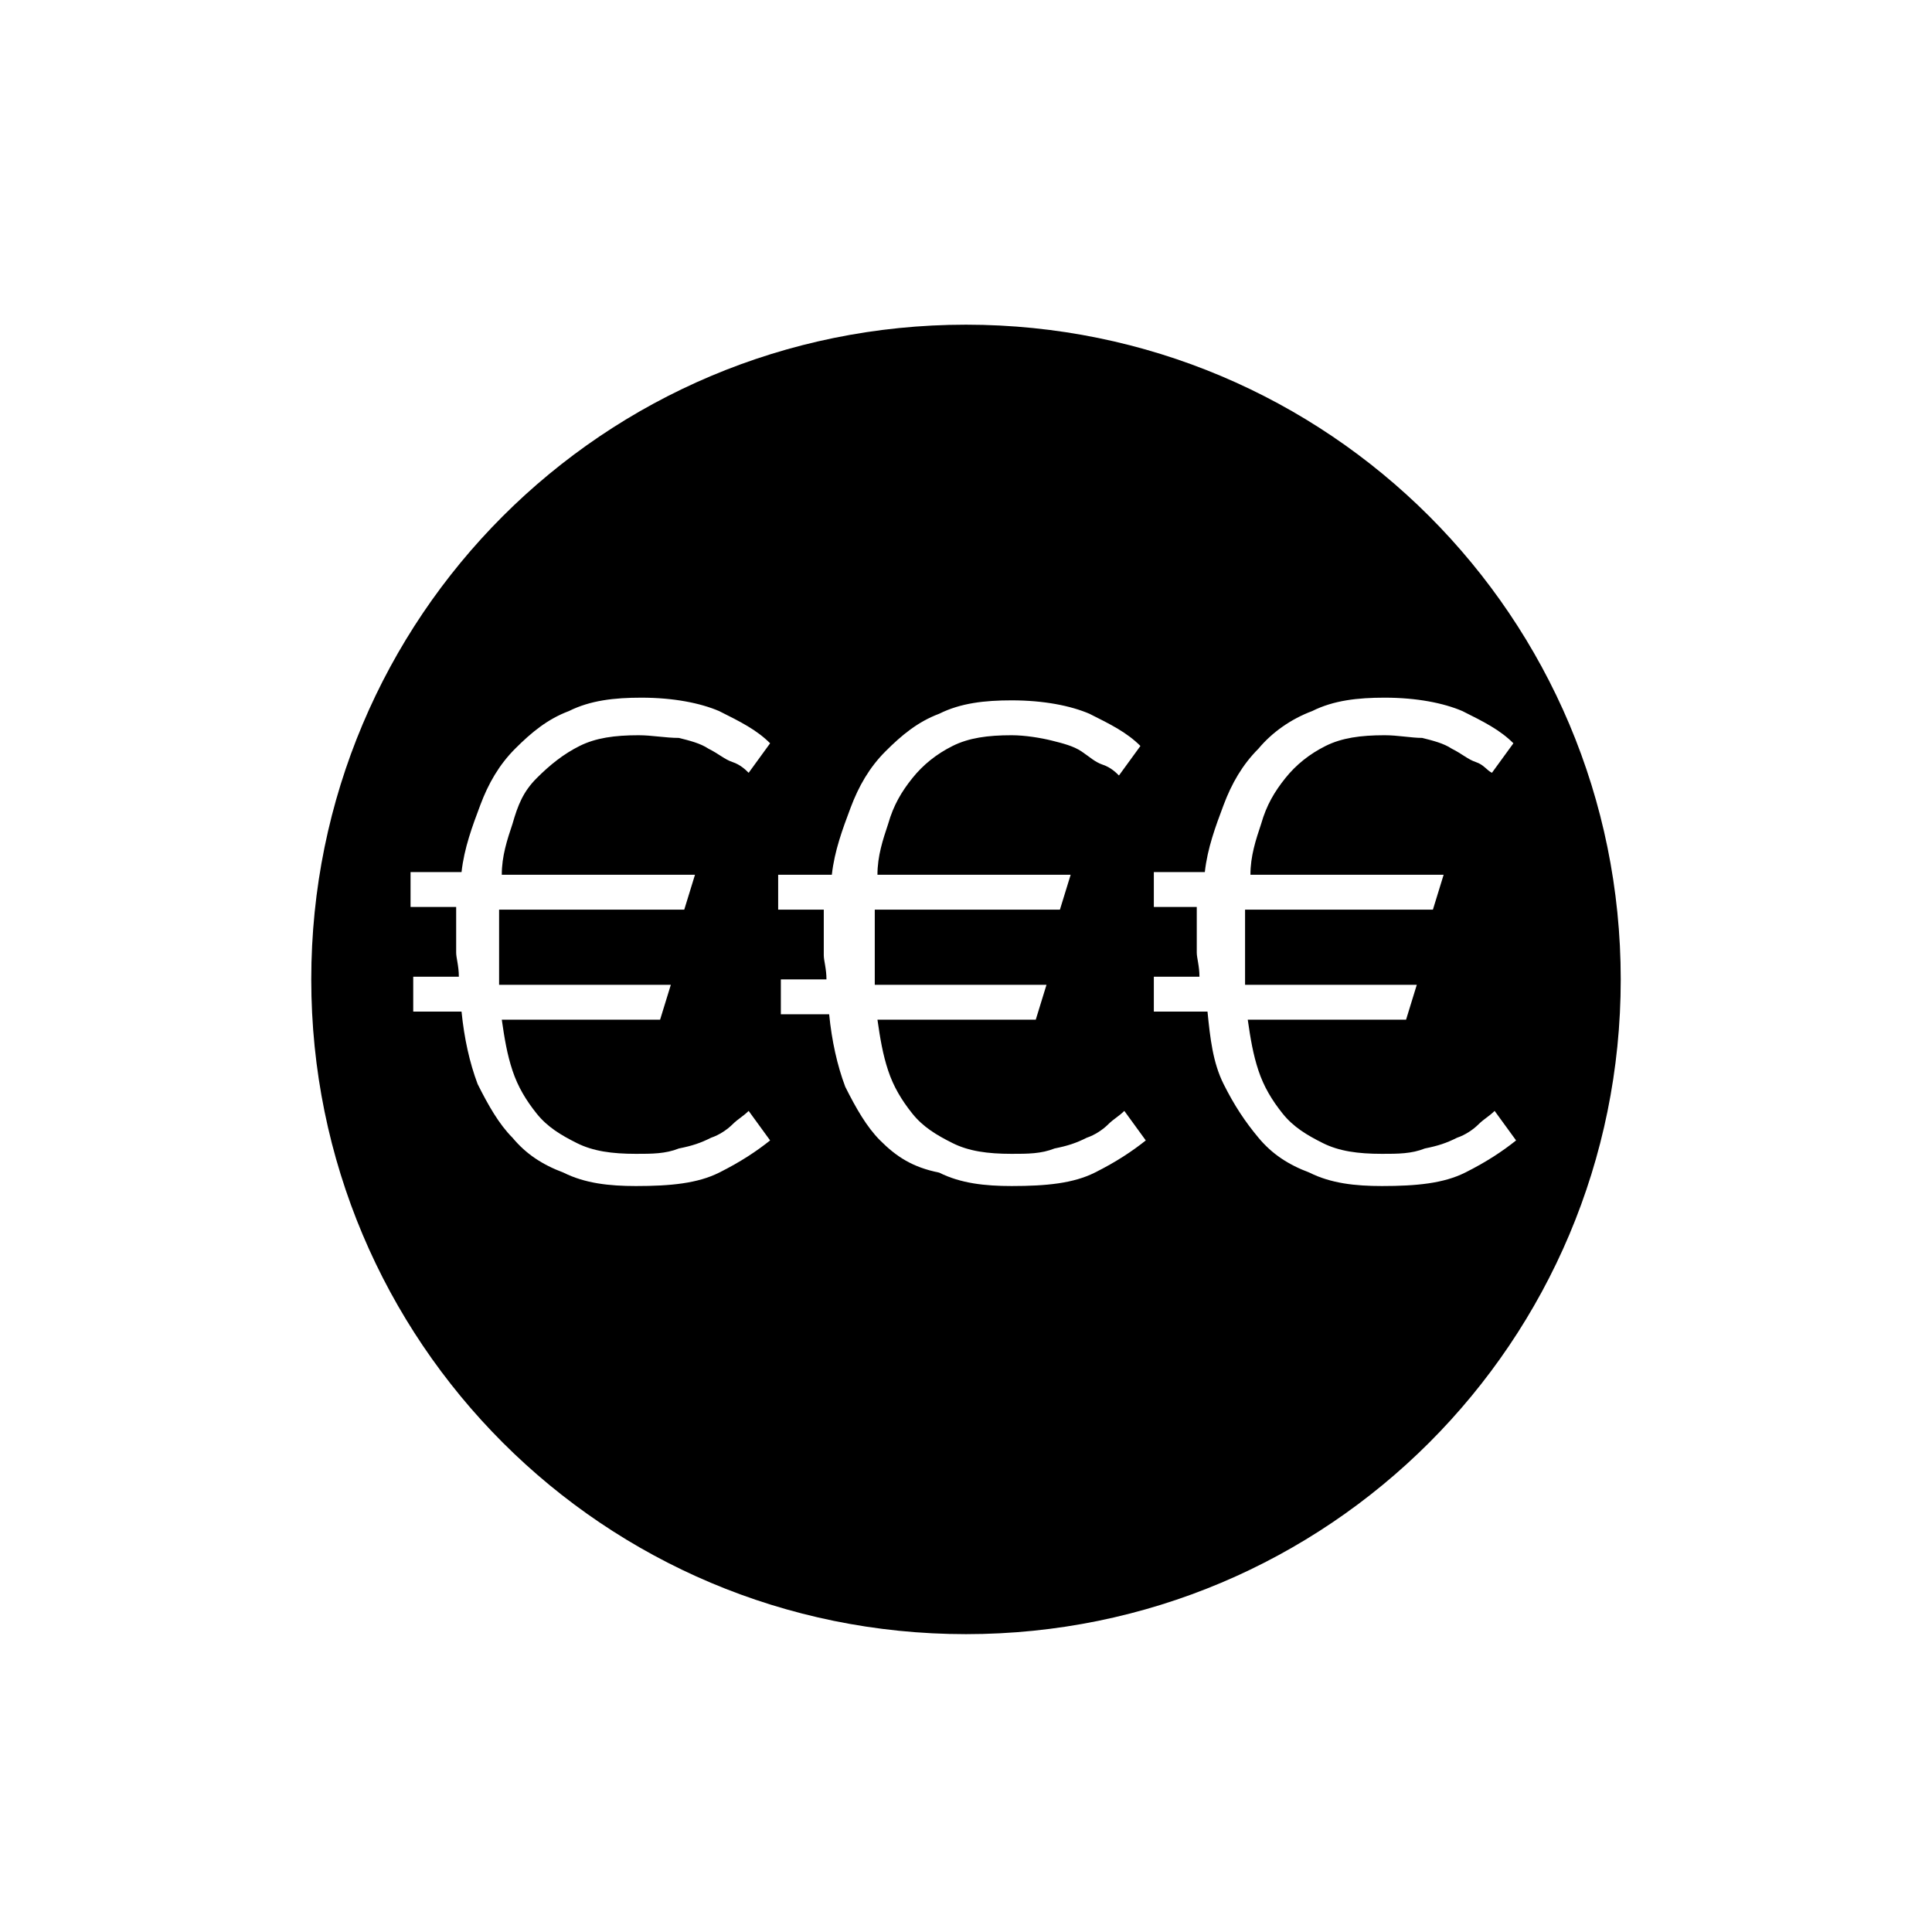 <?xml version="1.0" encoding="utf-8"?>
<!-- Generator: Adobe Illustrator 24.3.0, SVG Export Plug-In . SVG Version: 6.00 Build 0)  -->
<svg version="1.1" id="Calque_1" xmlns="http://www.w3.org/2000/svg" xmlns:xlink="http://www.w3.org/1999/xlink" x="0px" y="0px"
	 viewBox="0 0 72 72" style="enable-background:new 0 0 72 72;" xml:space="preserve">
<path d="M36,12.1c-13.5,0-24.4,10.9-24.4,24.4S22.5,60.9,36,60.9S60.4,50,60.4,36.5S49.5,12.1,36,12.1z M25.9,32.6l-0.4,1.3h-6.9
	c0,0.1,0,0.3,0,0.6c0,0.3,0,0.6,0,0.8s0,0.5,0,0.8s0,0.5,0,0.6H25L24.6,38h-5.9c0.1,0.7,0.2,1.3,0.4,1.9c0.2,0.6,0.5,1.1,0.9,1.6
	c0.4,0.5,0.9,0.8,1.5,1.1c0.6,0.3,1.3,0.4,2.2,0.4c0.6,0,1.1,0,1.6-0.2c0.5-0.1,0.8-0.2,1.2-0.4c0.3-0.1,0.6-0.3,0.8-0.5
	s0.4-0.3,0.6-0.5l0.8,1.1c-0.5,0.4-1.1,0.8-1.9,1.2c-0.8,0.4-1.8,0.5-3.1,0.5c-1,0-1.9-0.1-2.7-0.5c-0.8-0.3-1.4-0.7-1.9-1.3
	c-0.5-0.5-0.9-1.2-1.3-2c-0.3-0.8-0.5-1.7-0.6-2.7h-1.8v-1.3h1.7c0-0.4-0.1-0.7-0.1-0.9c0-0.2,0-0.3,0-0.5c0-0.1,0-0.2,0-0.2
	c0-0.1,0-0.2,0-0.2c0-0.1,0-0.2,0-0.3c0-0.1,0-0.3,0-0.5h-1.7v-1.3h1.9c0.1-0.9,0.4-1.7,0.7-2.5c0.3-0.8,0.7-1.5,1.3-2.1
	c0.6-0.6,1.2-1.1,2-1.4c0.8-0.4,1.7-0.5,2.7-0.5c1.2,0,2.2,0.2,2.9,0.5c0.8,0.4,1.4,0.7,1.9,1.2l-0.8,1.1c-0.1-0.1-0.3-0.3-0.6-0.4
	c-0.3-0.1-0.5-0.3-0.9-0.5c-0.3-0.2-0.7-0.3-1.1-0.4c-0.5,0-1-0.1-1.5-0.1c-0.9,0-1.6,0.1-2.2,0.4S20.5,28.5,20,29s-0.7,1-0.9,1.7
	c-0.2,0.6-0.4,1.2-0.4,1.9H25.9z M40.8,43.7c-0.8,0.4-1.8,0.5-3.1,0.5c-1,0-1.9-0.1-2.7-0.5c-1-0.2-1.6-0.6-2.2-1.2
	c-0.5-0.5-0.9-1.2-1.3-2c-0.3-0.8-0.5-1.7-0.6-2.7h-1.8v-1.3h1.7c0-0.4-0.1-0.7-0.1-0.9s0-0.3,0-0.5c0-0.1,0-0.2,0-0.2
	c0-0.1,0-0.2,0-0.2c0-0.1,0-0.2,0-0.3c0-0.1,0-0.3,0-0.5H29v-1.3h2c0.1-0.9,0.4-1.7,0.7-2.5c0.3-0.8,0.7-1.5,1.3-2.1
	c0.6-0.6,1.2-1.1,2-1.4c0.8-0.4,1.7-0.5,2.7-0.5c1.2,0,2.2,0.2,2.9,0.5c0.8,0.4,1.4,0.7,1.9,1.2l-0.8,1.1c-0.1-0.1-0.3-0.3-0.6-0.4
	c-0.3-0.1-0.5-0.3-0.8-0.5s-0.7-0.3-1.1-0.4c-0.4-0.1-1-0.2-1.5-0.2c-0.9,0-1.6,0.1-2.2,0.4c-0.6,0.3-1.1,0.7-1.5,1.2
	c-0.4,0.5-0.7,1-0.9,1.7c-0.2,0.6-0.4,1.2-0.4,1.9h7.2l-0.4,1.3h-6.9c0,0.1,0,0.3,0,0.6c0,0.3,0,0.6,0,0.8s0,0.5,0,0.8s0,0.5,0,0.6
	H39L38.6,38h-5.9c0.1,0.7,0.2,1.3,0.4,1.9c0.2,0.6,0.5,1.1,0.9,1.6c0.4,0.5,0.9,0.8,1.5,1.1c0.6,0.3,1.3,0.4,2.2,0.4
	c0.6,0,1.1,0,1.6-0.2c0.5-0.1,0.8-0.2,1.2-0.4c0.3-0.1,0.6-0.3,0.8-0.5s0.4-0.3,0.6-0.5l0.8,1.1C42.2,42.9,41.6,43.3,40.8,43.7z
	 M51.5,44.2c-1,0-1.9-0.1-2.7-0.5c-0.8-0.3-1.4-0.7-1.9-1.3c-0.5-0.6-0.9-1.2-1.3-2c-0.4-0.8-0.5-1.7-0.6-2.7h-2v-1.3h1.7
	c0-0.4-0.1-0.7-0.1-0.9c0-0.2,0-0.3,0-0.5c0-0.1,0-0.2,0-0.2c0-0.1,0-0.2,0-0.2c0-0.1,0-0.2,0-0.3c0-0.1,0-0.3,0-0.5H43v-1.3h1.9
	c0.1-0.9,0.4-1.7,0.7-2.5c0.3-0.8,0.7-1.5,1.3-2.1c0.5-0.6,1.2-1.1,2-1.4c0.8-0.4,1.7-0.5,2.7-0.5c1.2,0,2.2,0.2,2.9,0.5
	c0.8,0.4,1.4,0.7,1.9,1.2l-0.8,1.1c-0.2-0.1-0.3-0.3-0.6-0.4c-0.3-0.1-0.5-0.3-0.9-0.5c-0.3-0.2-0.7-0.3-1.1-0.4
	c-0.4,0-0.9-0.1-1.4-0.1c-0.9,0-1.6,0.1-2.2,0.4c-0.6,0.3-1.1,0.7-1.5,1.2c-0.4,0.5-0.7,1-0.9,1.7c-0.2,0.6-0.4,1.2-0.4,1.9h7.2
	l-0.4,1.3h-7c0,0.1,0,0.3,0,0.6c0,0.3,0,0.6,0,0.8s0,0.5,0,0.8s0,0.5,0,0.6h6.4L52.4,38h-5.9c0.1,0.7,0.2,1.3,0.4,1.9
	c0.2,0.6,0.5,1.1,0.9,1.6c0.4,0.5,0.9,0.8,1.5,1.1c0.6,0.3,1.3,0.4,2.2,0.4c0.6,0,1.1,0,1.6-0.2c0.5-0.1,0.8-0.2,1.2-0.4
	c0.3-0.1,0.6-0.3,0.8-0.5s0.4-0.3,0.6-0.5l0.8,1.1c-0.5,0.4-1.1,0.8-1.9,1.2C53.8,44.1,52.8,44.2,51.5,44.2z"/>
</svg>
